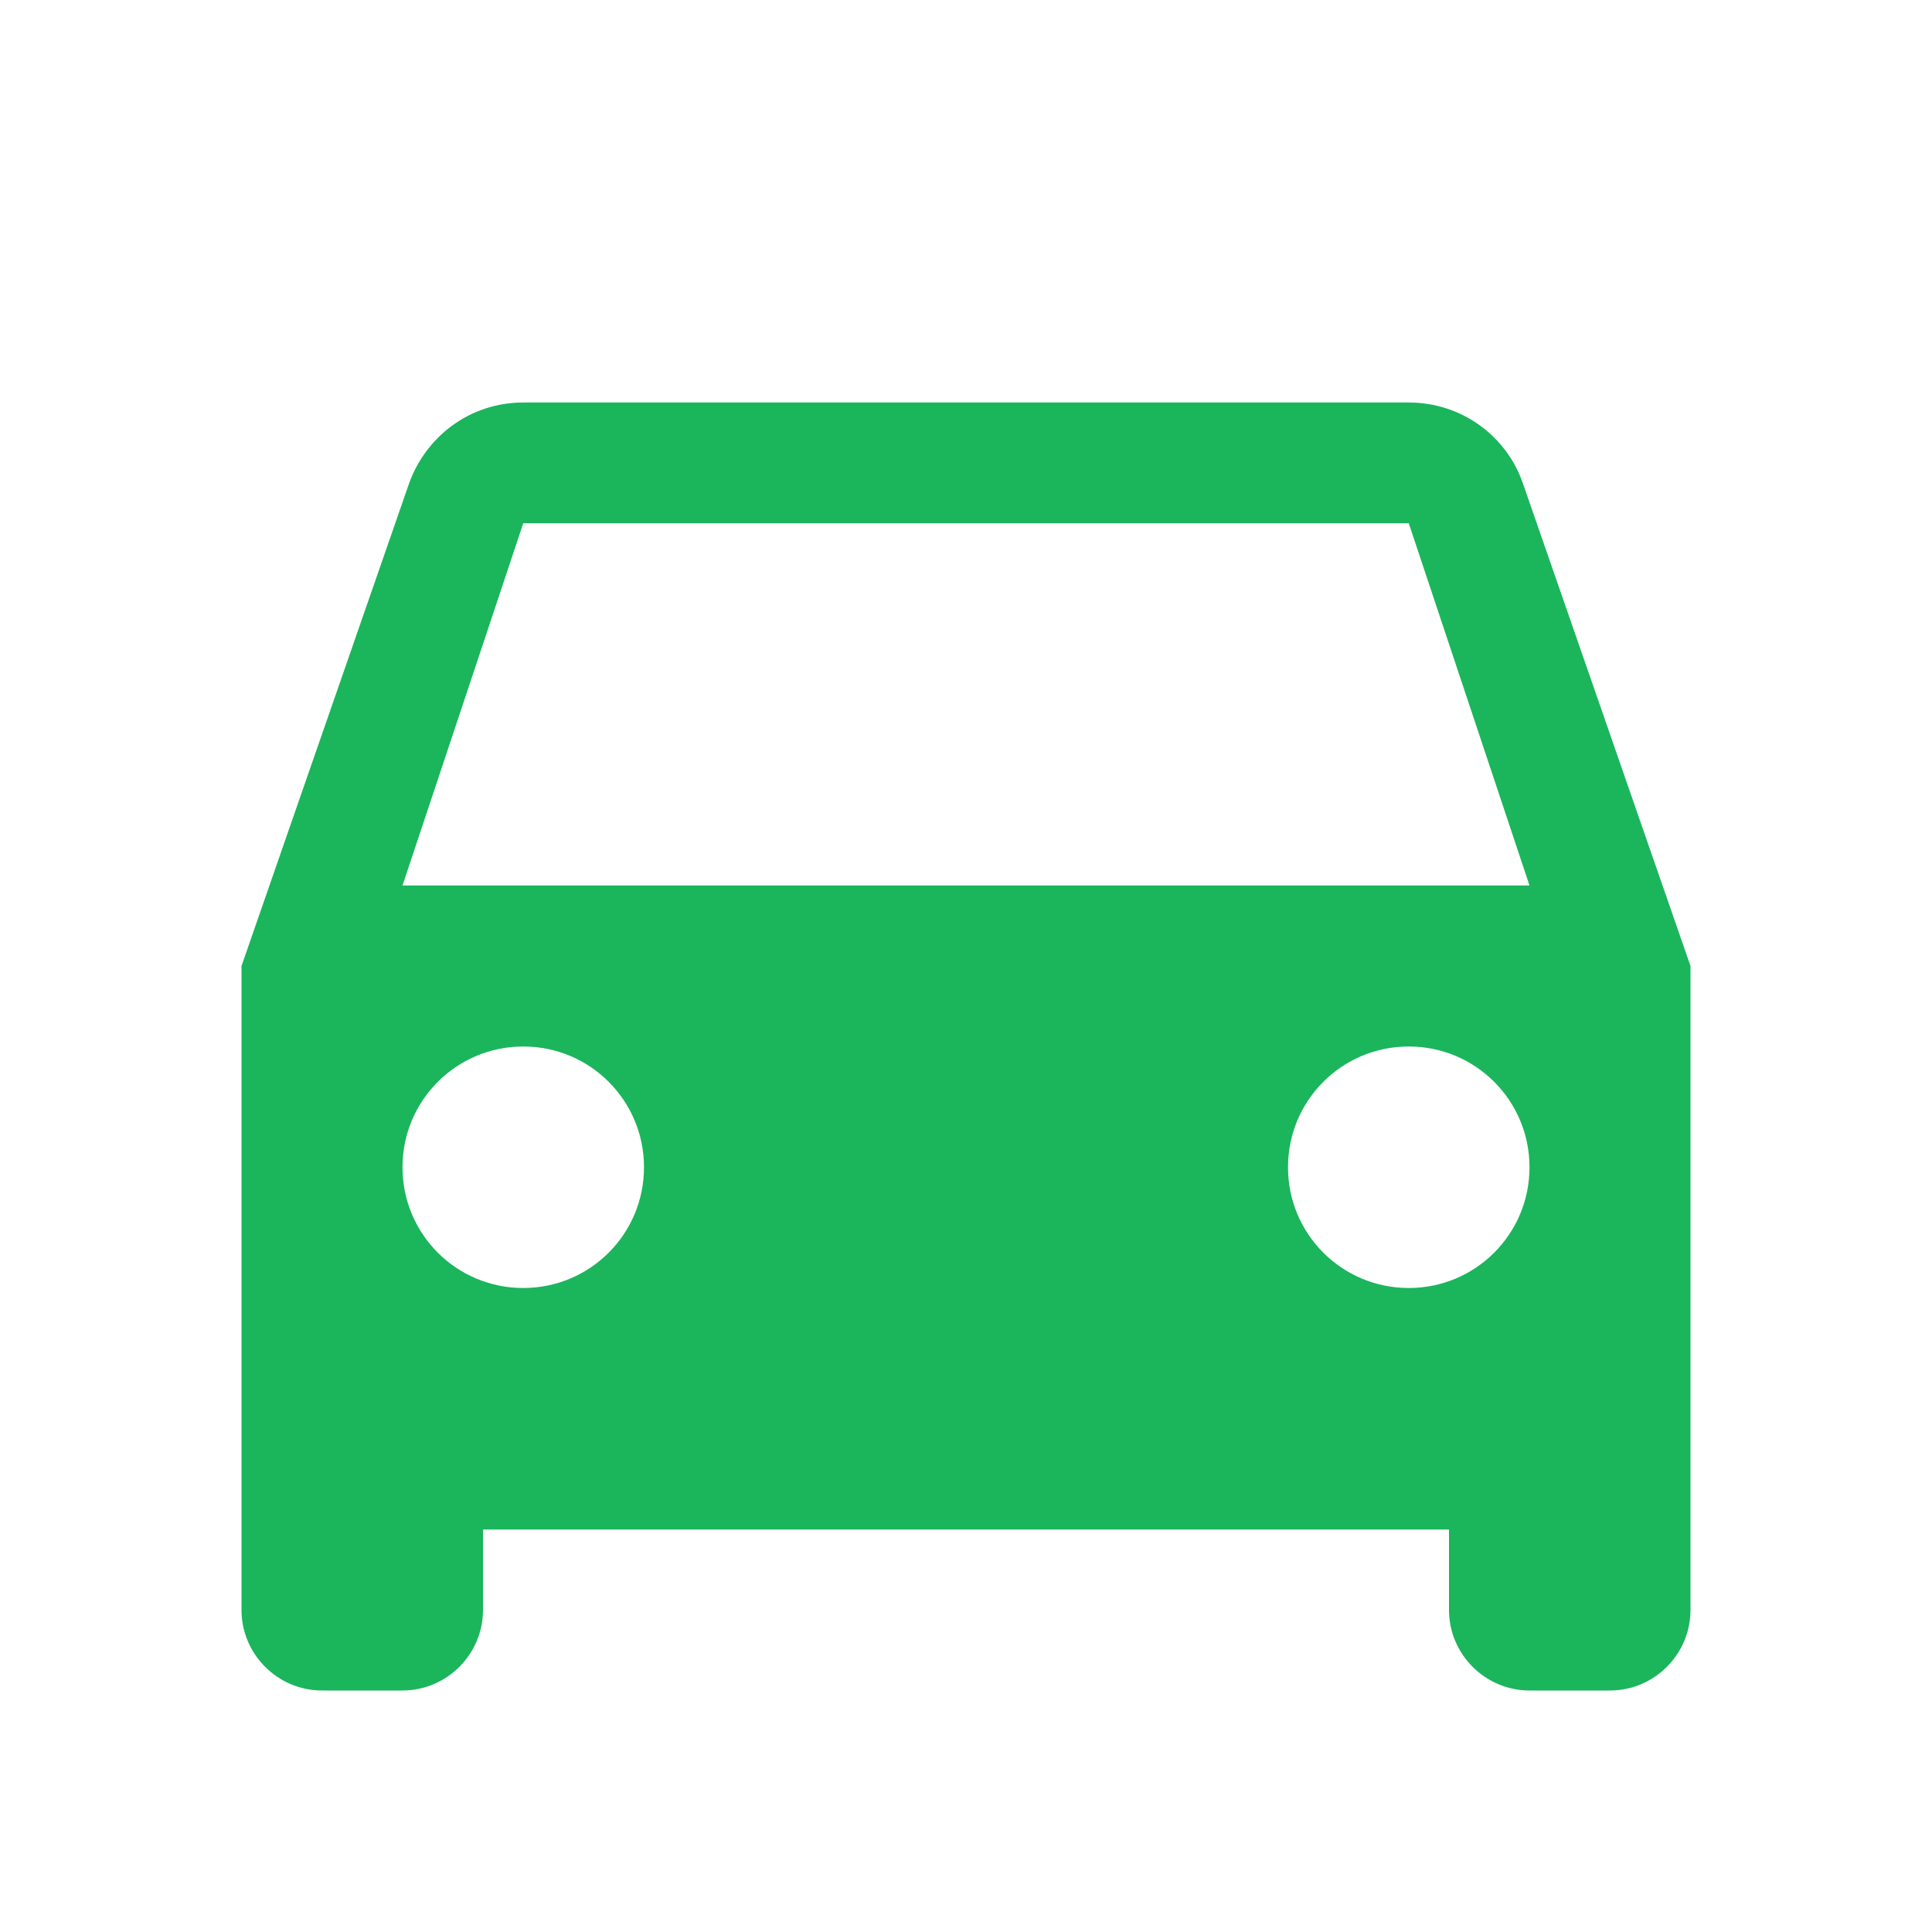 <svg
    xmlns="http://www.w3.org/2000/svg"
    viewBox="0 0 24 24"
    id="vector">
    <path
        id="path"
        d="M 18.92 6.01 C 18.72 5.42 18.16 5 17.5 5 L 6.5 5 C 5.84 5 5.29 5.42 5.08 6.01 L 3 12 L 3 20 C 3 20.55 3.45 21 4 21 L 5 21 C 5.55 21 6 20.55 6 20 L 6 19 L 18 19 L 18 20 C 18 20.55 18.45 21 19 21 L 20 21 C 20.55 21 21 20.55 21 20 L 21 12 L 18.92 6.01 Z M 6.5 16 C 5.67 16 5 15.33 5 14.5 C 5 13.67 5.67 13 6.5 13 C 7.33 13 8 13.67 8 14.5 C 8 15.33 7.33 16 6.5 16 Z M 17.5 16 C 16.67 16 16 15.33 16 14.5 C 16 13.67 16.67 13 17.5 13 C 18.33 13 19 13.67 19 14.5 C 19 15.33 18.33 16 17.5 16 Z M 5 11 L 6.5 6.5 L 17.5 6.5 L 19 11 L 5 11 Z"
        fill="#1bb55c"/>
</svg>
